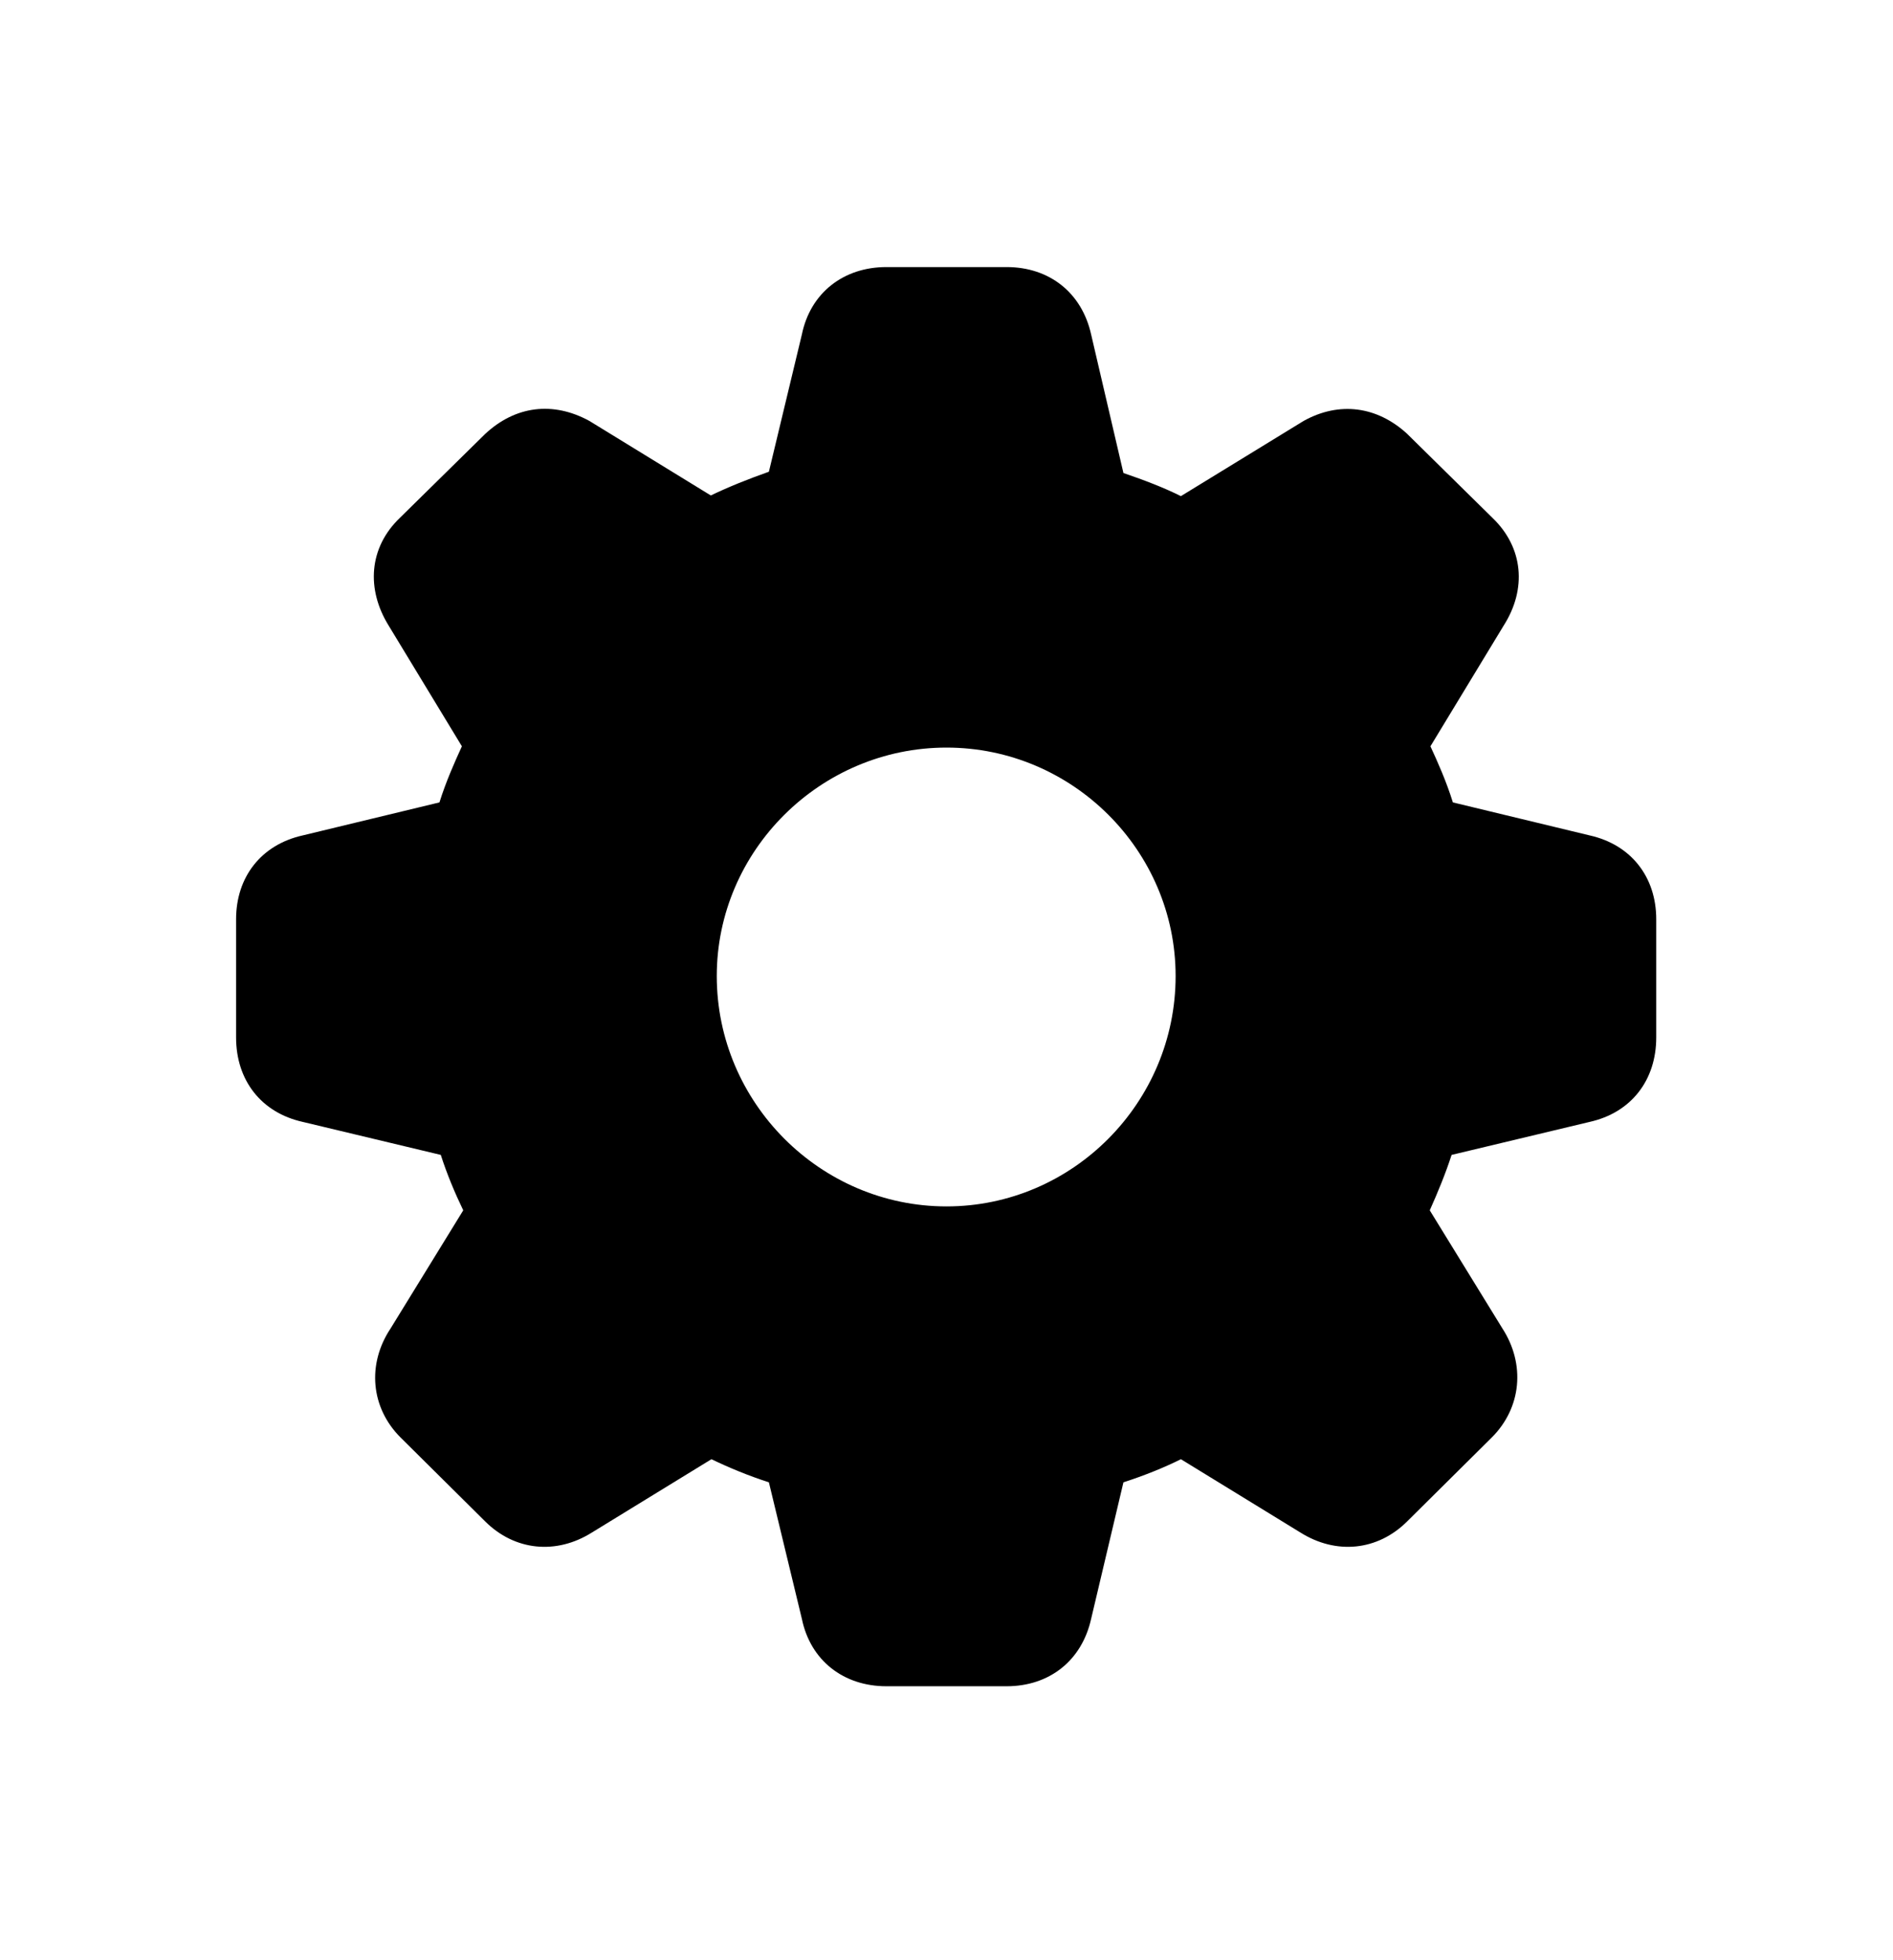<svg width="28" height="29" viewBox="0 0 28 29" fill="none" xmlns="http://www.w3.org/2000/svg">
<path d="M13.111 24.947C12.477 24.947 11.988 24.566 11.861 23.951L11.373 21.93C11.07 21.832 10.787 21.715 10.523 21.588L8.756 22.672C8.229 23.004 7.613 22.945 7.174 22.506L5.924 21.266C5.484 20.826 5.426 20.182 5.777 19.654L6.852 17.906C6.725 17.643 6.607 17.359 6.52 17.086L4.479 16.598C3.863 16.461 3.492 15.982 3.492 15.348V13.6C3.492 12.975 3.863 12.496 4.479 12.359L6.5 11.871C6.598 11.559 6.725 11.275 6.832 11.041L5.748 9.254C5.416 8.717 5.455 8.102 5.914 7.662L7.174 6.422C7.623 6.002 8.18 5.934 8.717 6.227L10.514 7.33C10.777 7.203 11.07 7.086 11.373 6.979L11.861 4.947C11.988 4.332 12.477 3.951 13.111 3.951H14.889C15.523 3.951 16.002 4.332 16.139 4.947L16.617 6.998C16.93 7.105 17.213 7.213 17.467 7.34L19.283 6.227C19.811 5.934 20.367 6.012 20.807 6.412L22.076 7.662C22.535 8.102 22.584 8.717 22.242 9.254L21.158 11.041C21.266 11.275 21.393 11.559 21.49 11.871L23.512 12.359C24.127 12.496 24.498 12.975 24.498 13.6V15.348C24.498 15.982 24.127 16.461 23.512 16.598L21.471 17.086C21.383 17.359 21.266 17.643 21.148 17.906L22.223 19.654C22.564 20.182 22.506 20.826 22.066 21.266L20.816 22.506C20.377 22.945 19.762 23.004 19.234 22.672L17.467 21.588C17.213 21.715 16.92 21.832 16.617 21.93L16.139 23.951C16.002 24.566 15.523 24.947 14.889 24.947H13.111ZM14 17.848C15.865 17.848 17.389 16.314 17.389 14.44C17.389 12.584 15.865 11.06 14 11.06C12.135 11.06 10.602 12.584 10.602 14.44C10.602 16.314 12.135 17.848 14 17.848Z" fill="#8E8E93" style="fill:#8E8E93;fill:color(display-p3 0.557 0.557 0.577);fill-opacity:1;"/>
</svg>
